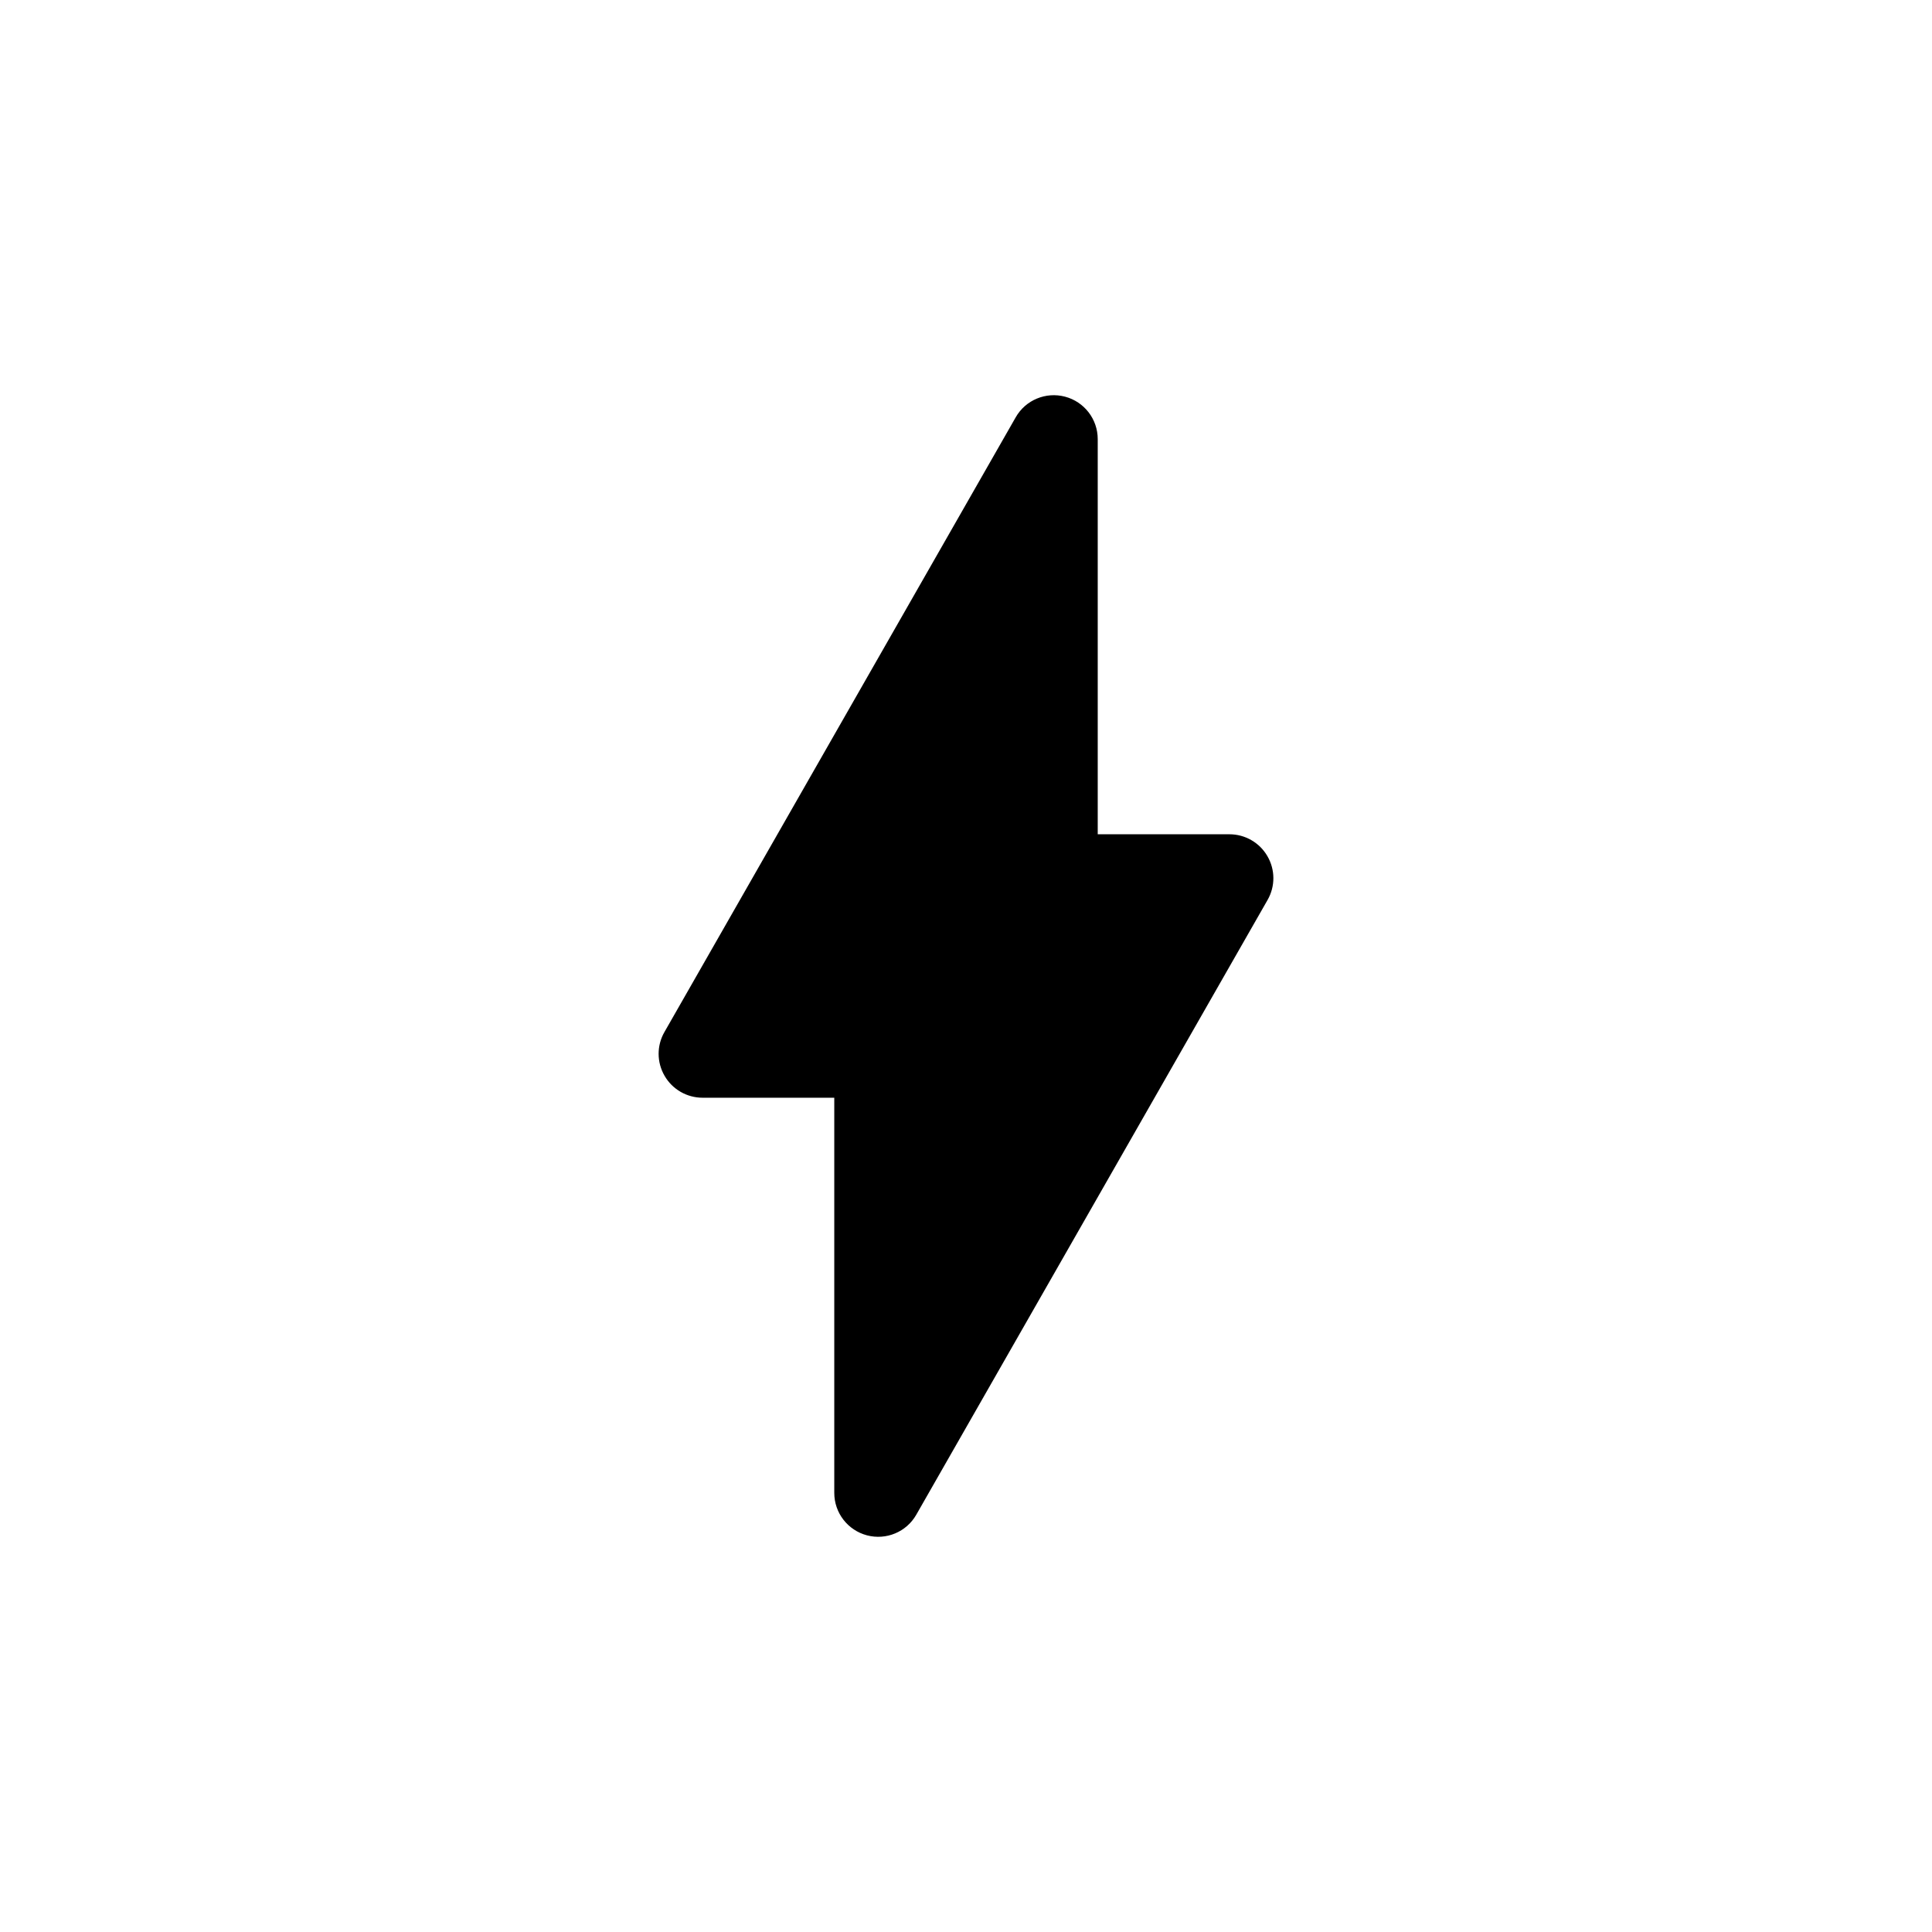 <?xml version="1.0" encoding="utf-8"?>
<svg viewBox="0 0 22 22" xmlns="http://www.w3.org/2000/svg">
  <path d="M 12.5 9.5 L 14 9.5 C 14.178 9.5 14.343 9.595 14.432 9.749 C 14.522 9.903 14.523 10.093 14.434 10.248 L 10.434 17.248 C 10.322 17.445 10.091 17.541 9.872 17.483 C 9.653 17.425 9.5 17.227 9.5 17 L 9.5 12.5 L 8 12.5 C 7.822 12.5 7.657 12.405 7.568 12.251 C 7.478 12.097 7.477 11.907 7.566 11.752 L 11.566 4.752 C 11.678 4.555 11.909 4.459 12.128 4.517 C 12.347 4.575 12.5 4.773 12.5 5 Z"/>
</svg>